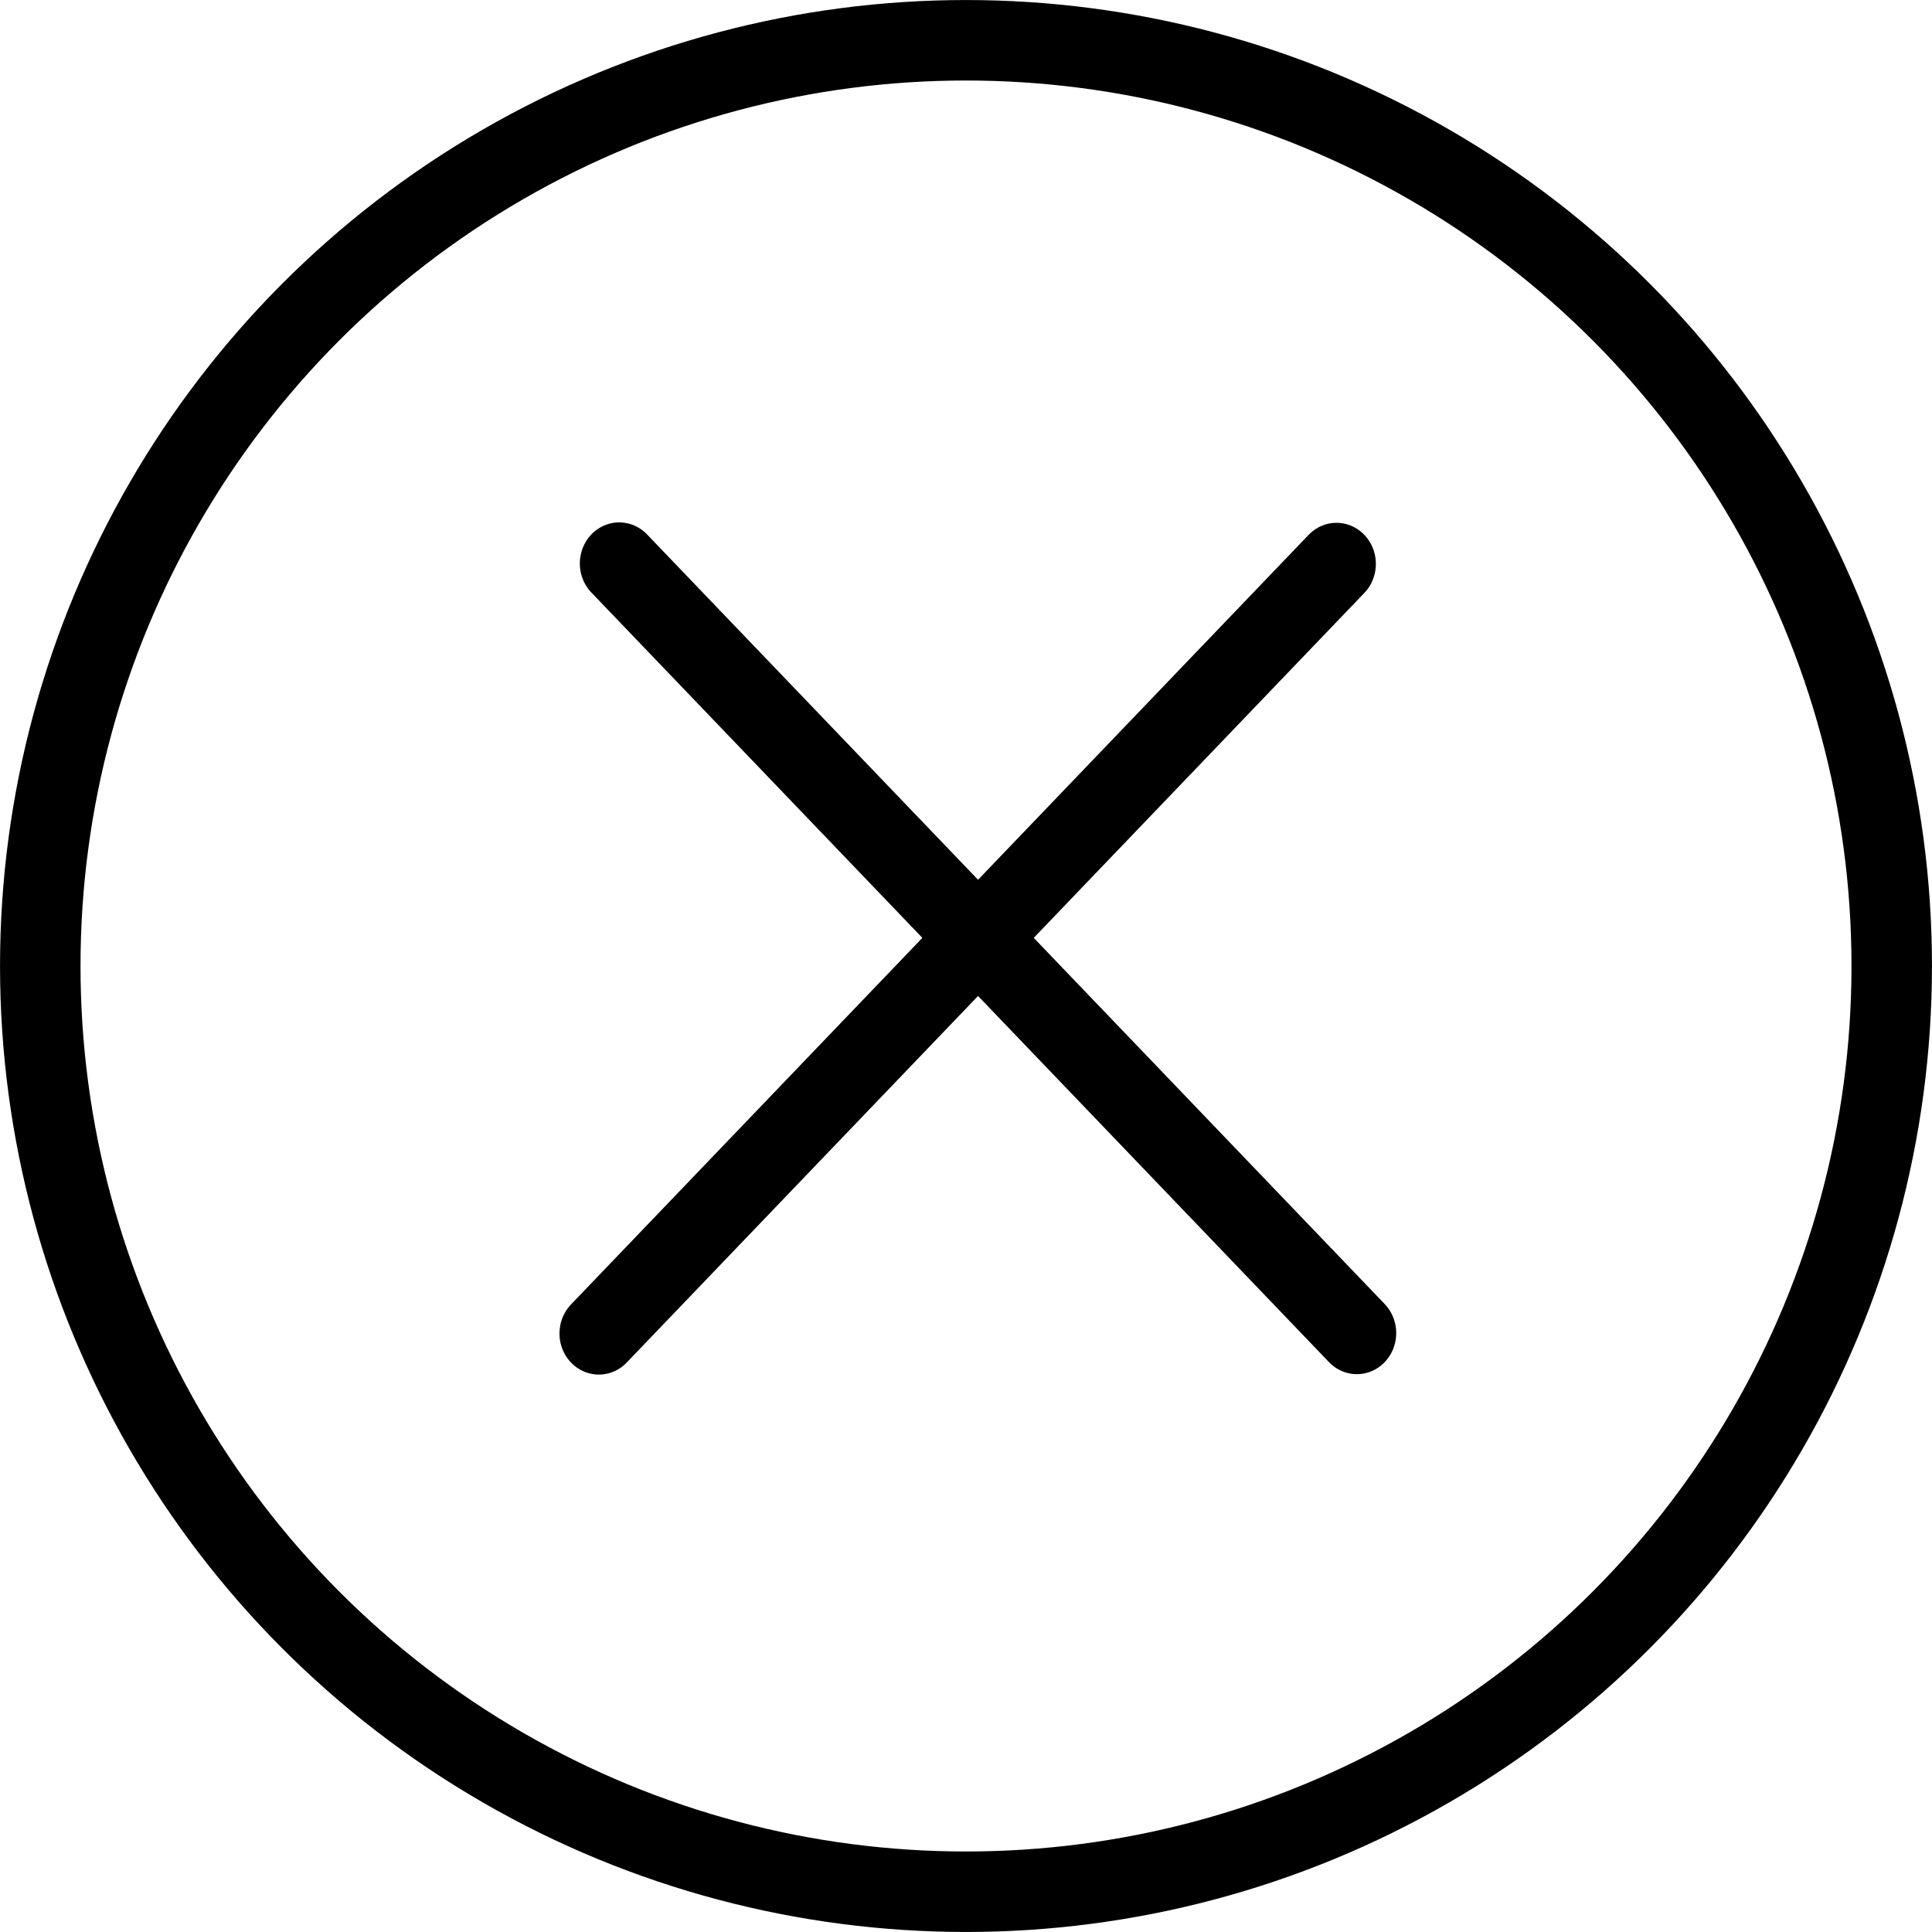 <svg width="32" height="32" viewBox="0 0 32 32" fill="none" xmlns="http://www.w3.org/2000/svg">
<circle cx="16" cy="16" r="15.333" stroke="currentColor" stroke-width="1.333"/>
<line x1="0.667" y1="-0.667" x2="18.322" y2="-0.667" transform="matrix(0.692 0.722 -0.692 0.722 9.333 9.333)" stroke="currentColor" stroke-width="1.333" stroke-linecap="round" stroke-linejoin="bevel"/>
<line x1="0.667" y1="-0.667" x2="18.322" y2="-0.667" transform="matrix(0.692 -0.722 0.692 0.722 9.919 23.05)" stroke="currentColor" stroke-width="1.333" stroke-linecap="round" stroke-linejoin="bevel"/>
</svg>
